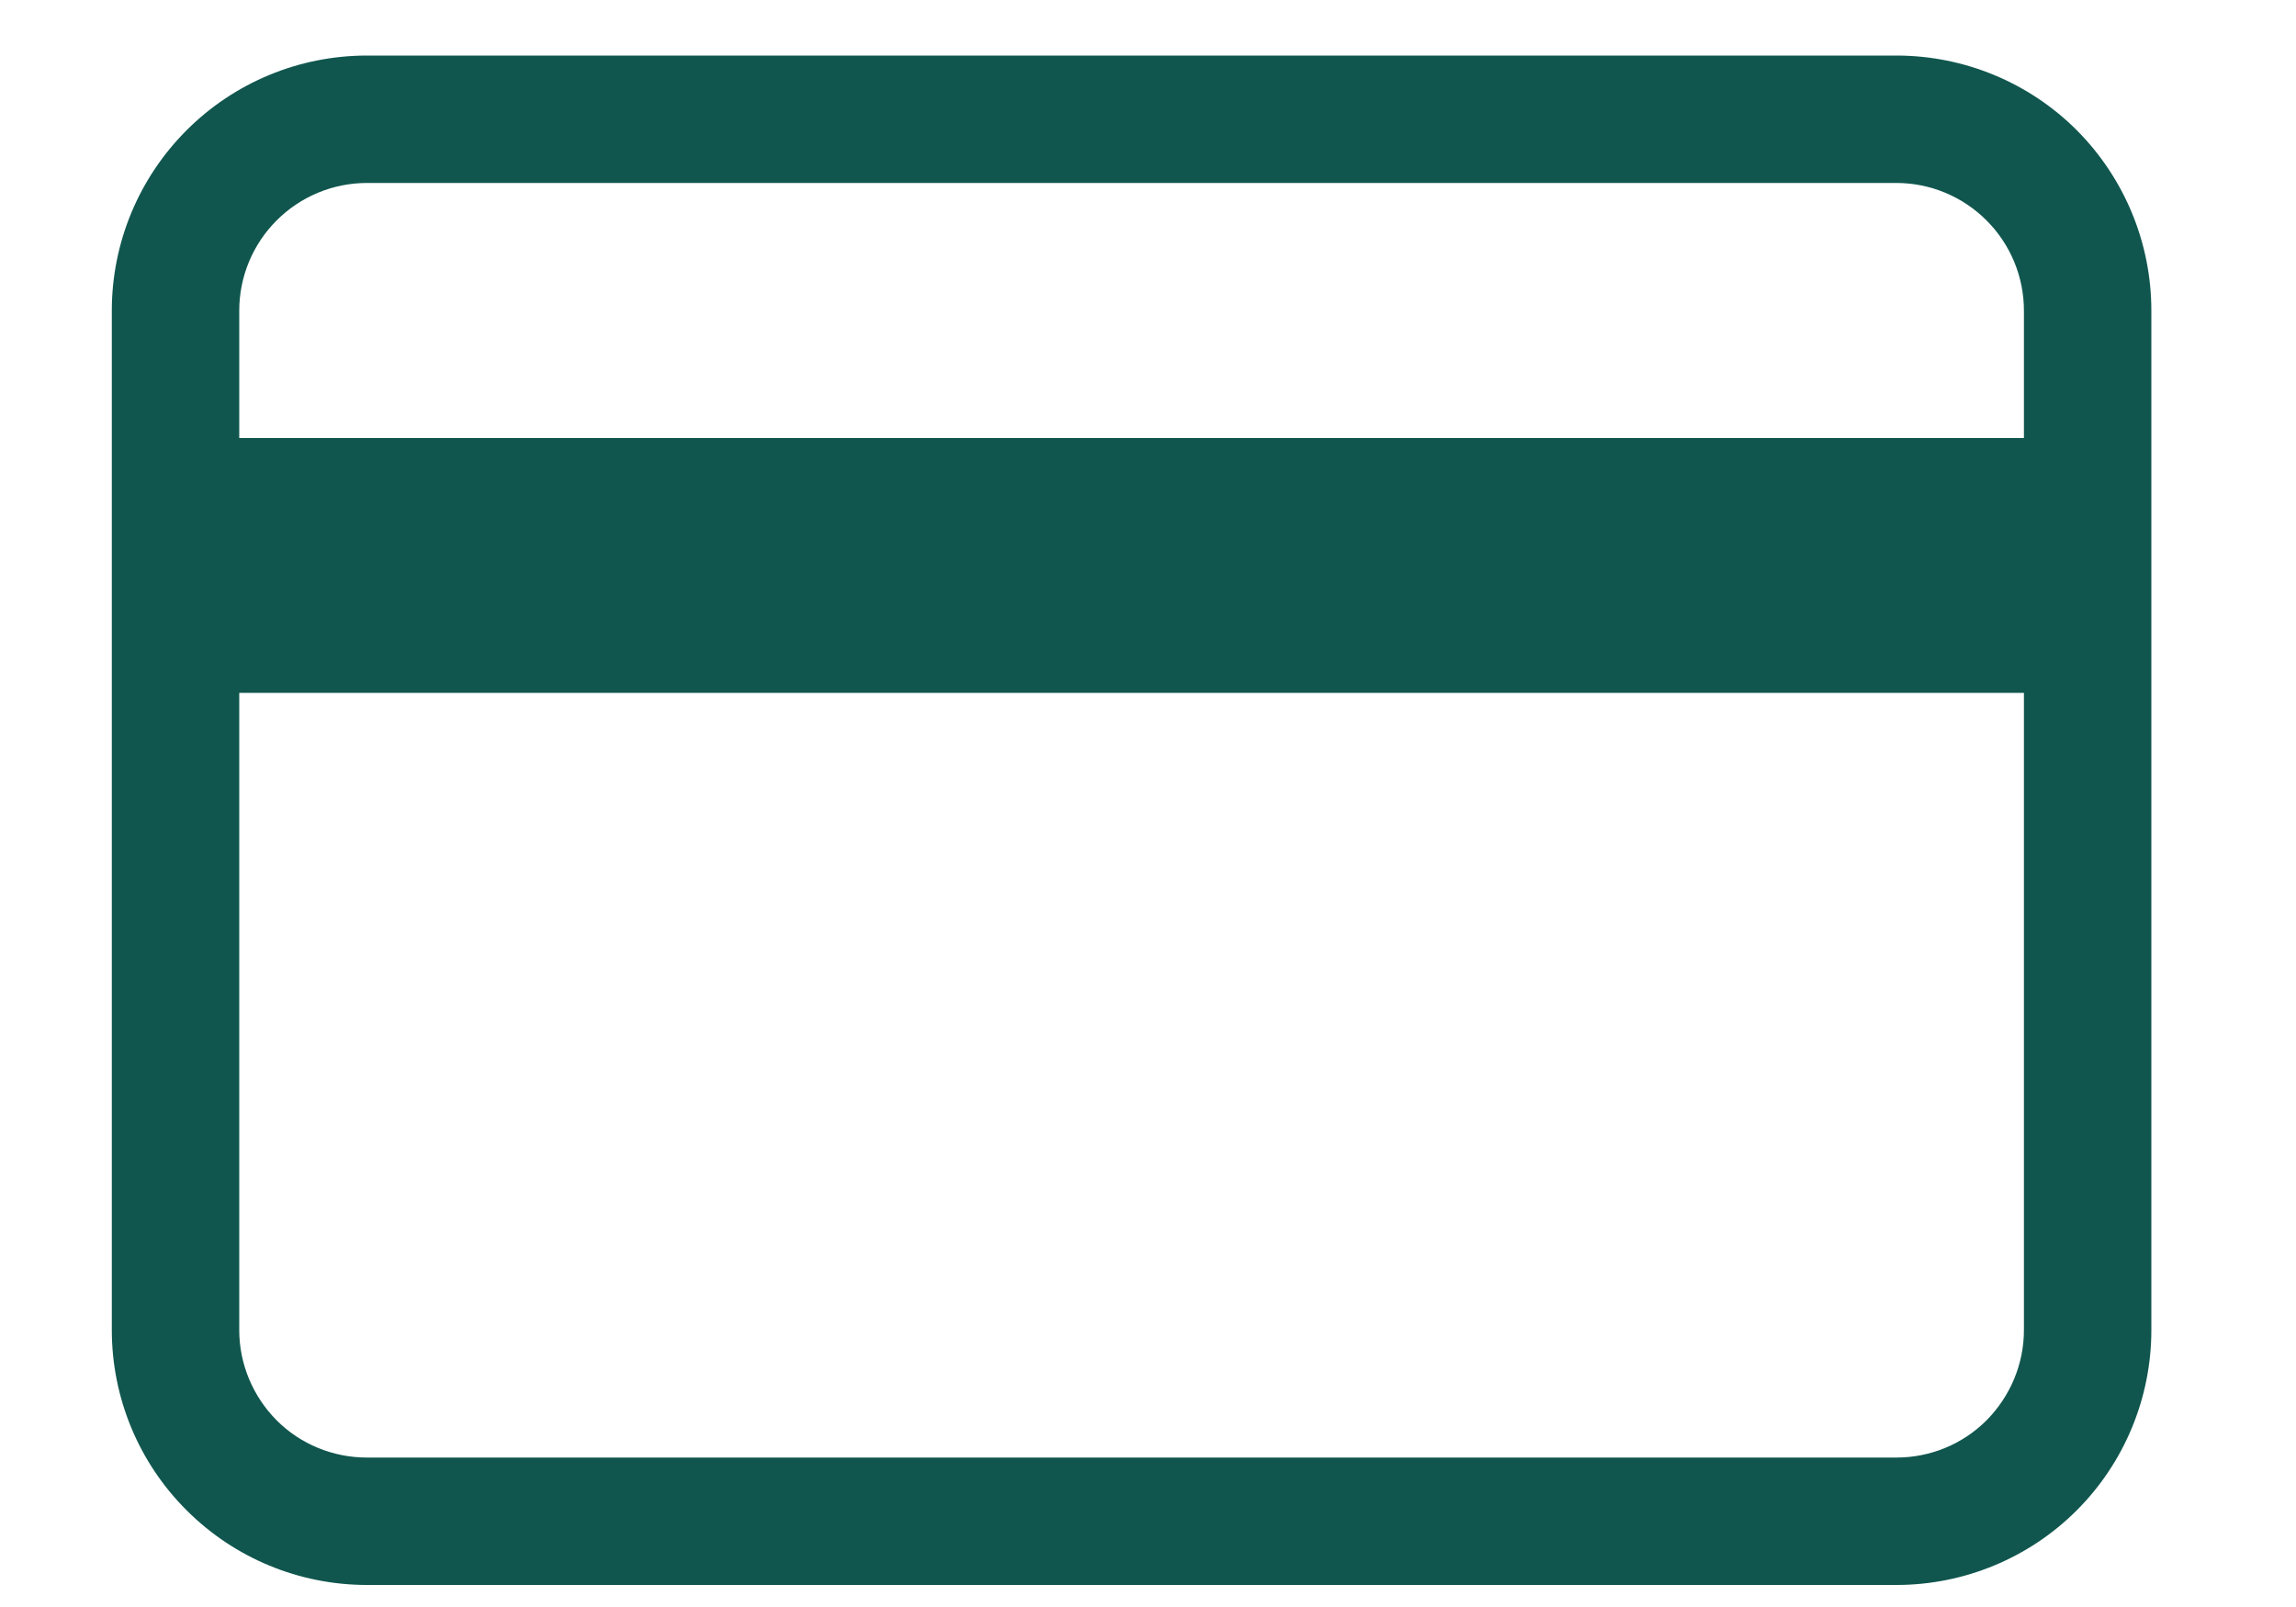<svg width="10" height="7" viewBox="0 0 10 7" fill="none" xmlns="http://www.w3.org/2000/svg">
<path d="M0.487 1.353C0.487 1.058 0.604 0.776 0.813 0.567C1.021 0.359 1.303 0.242 1.598 0.242H8.26C8.554 0.242 8.837 0.359 9.045 0.567C9.253 0.776 9.37 1.058 9.37 1.353V5.794C9.37 6.088 9.253 6.371 9.045 6.579C8.837 6.787 8.554 6.904 8.26 6.904H1.598C1.303 6.904 1.021 6.787 0.813 6.579C0.604 6.371 0.487 6.088 0.487 5.794V1.353ZM1.598 0.797C1.45 0.797 1.309 0.856 1.205 0.96C1.101 1.064 1.042 1.205 1.042 1.353V1.908H8.815V1.353C8.815 1.205 8.756 1.064 8.652 0.96C8.548 0.856 8.407 0.797 8.26 0.797H1.598ZM8.815 3.018H1.042V5.794C1.042 5.941 1.101 6.082 1.205 6.187C1.309 6.291 1.45 6.349 1.598 6.349H8.26C8.407 6.349 8.548 6.291 8.652 6.187C8.756 6.082 8.815 5.941 8.815 5.794V3.018Z" fill="#10564E"/>
</svg>
